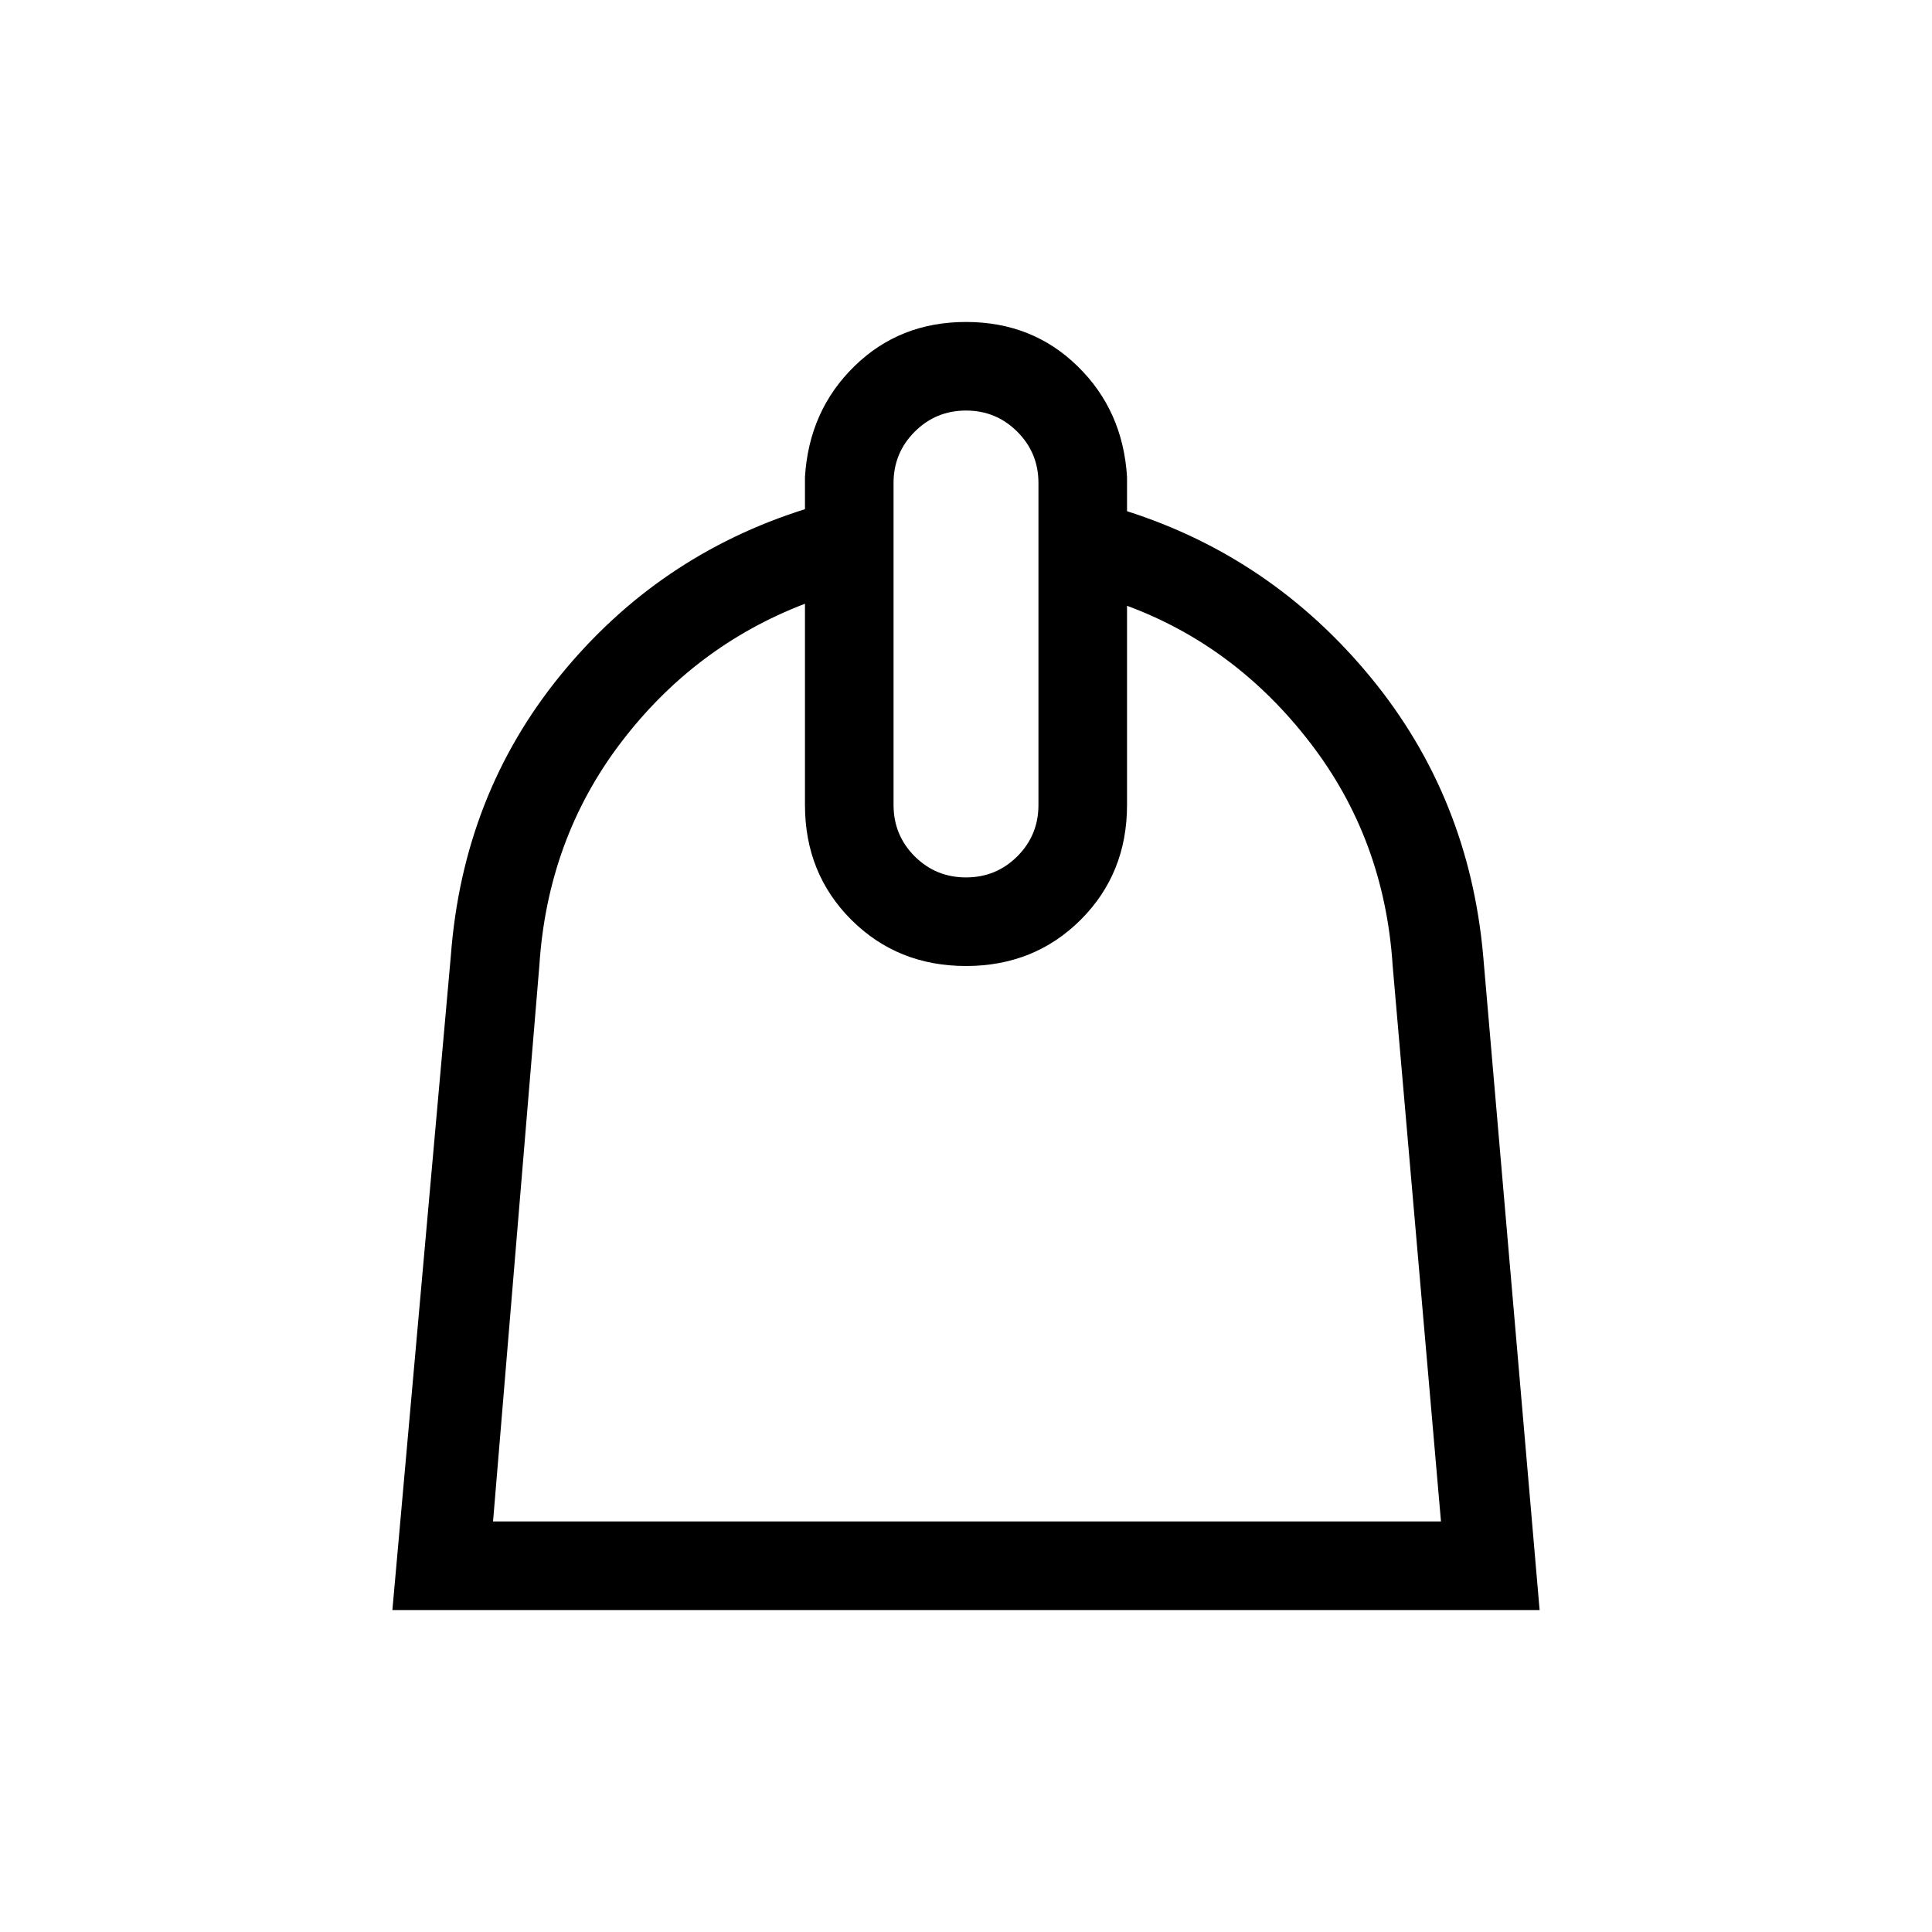 <svg xmlns="http://www.w3.org/2000/svg" height="20" width="20"><path d="m4.062 16.667.605-6.771q.125-1.667 1.135-2.906 1.01-1.24 2.531-1.719v-.333q.042-.688.511-1.146.468-.459 1.156-.459t1.156.459q.469.458.511 1.146v.354q1.5.479 2.521 1.718 1.02 1.24 1.166 2.886l.584 6.771Zm1.042-.917h9.813l-.5-5.75q-.084-1.312-.855-2.312-.77-1-1.895-1.417v2.062q0 .709-.479 1.188Q10.708 10 10 10t-1.188-.479q-.479-.479-.479-1.188V6.25q-1.145.438-1.906 1.438-.76 1-.844 2.312ZM10 9.083q.312 0 .531-.218.219-.219.219-.532V5q0-.312-.219-.531-.219-.219-.531-.219-.312 0-.531.219-.219.219-.219.531v3.333q0 .313.219.532.219.218.531.218Zm.021.917Z"/></svg>